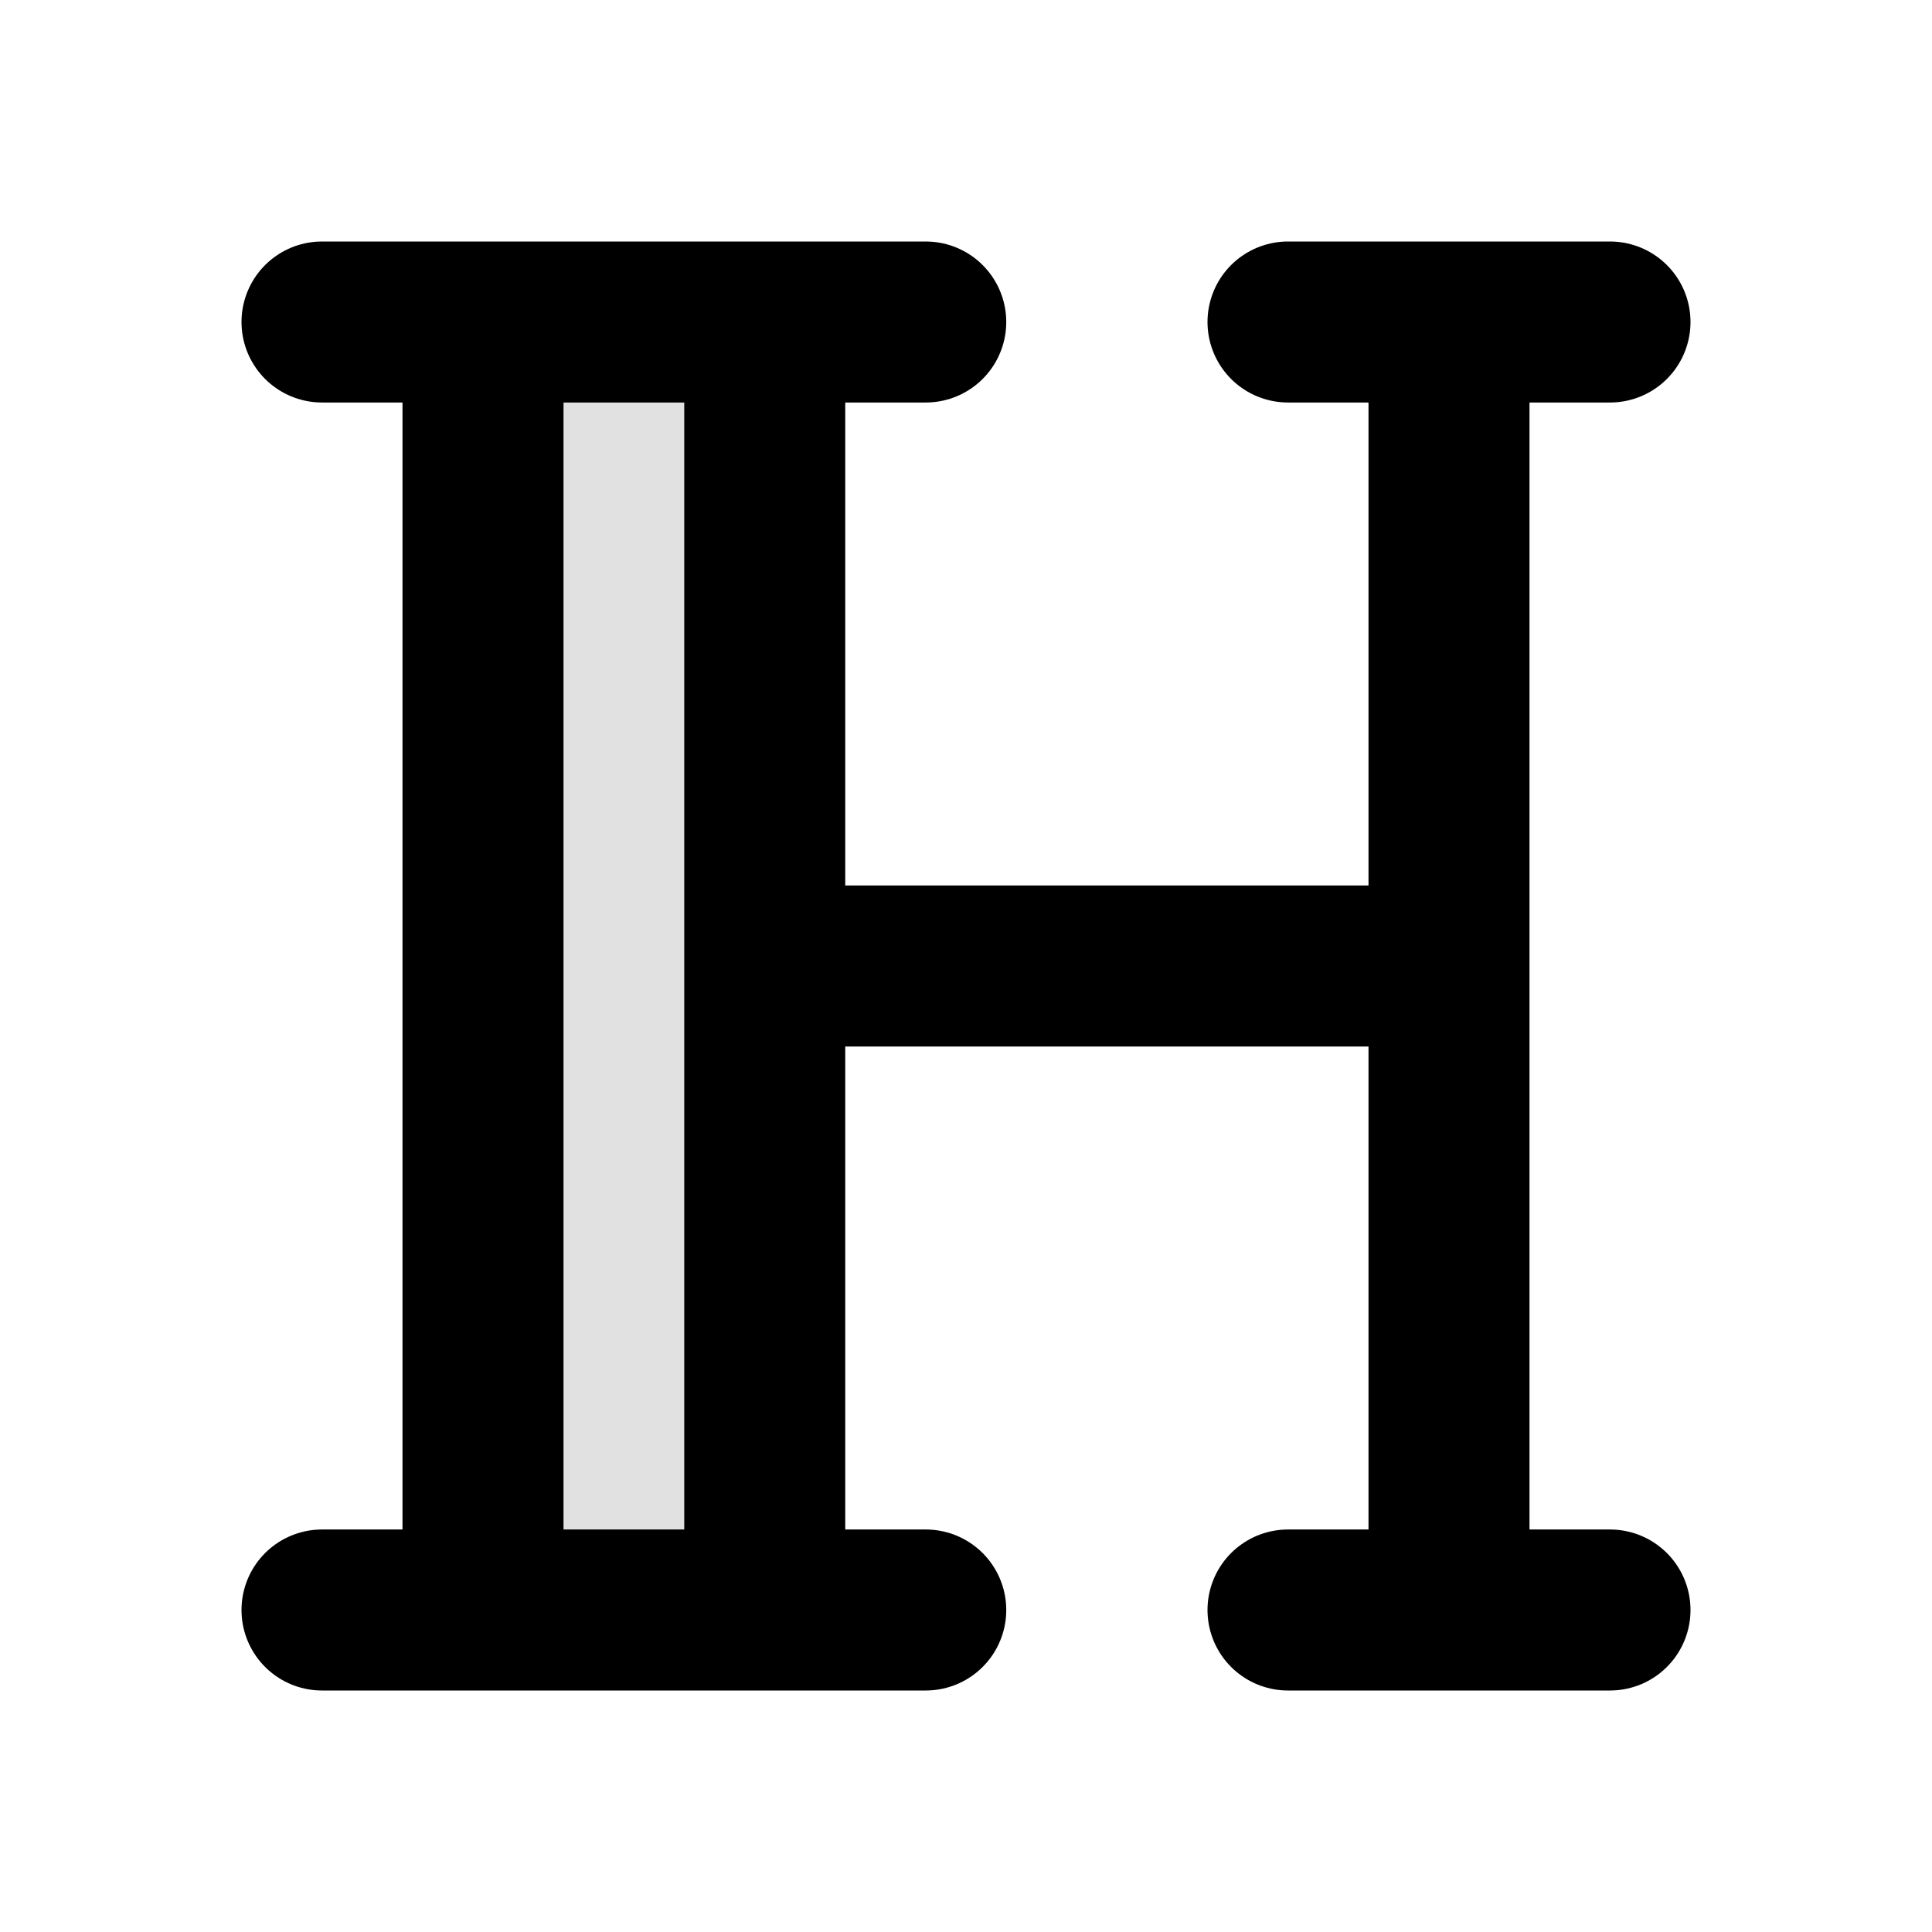 <svg viewBox="0 0 24 24" fill="none" xmlns="http://www.w3.org/2000/svg">
<path opacity="0.12" d="M6 20V4H9.5V20H6Z" fill="currentColor"/>
<path d="M6 4V20M18 4V20M9.5 4V20M11.5 4H4M18 12H9.5M11.5 20H4M20 20H16M20 4H16" stroke="currentColor" stroke-width="2" stroke-linecap="round" stroke-linejoin="round"/>
</svg>
